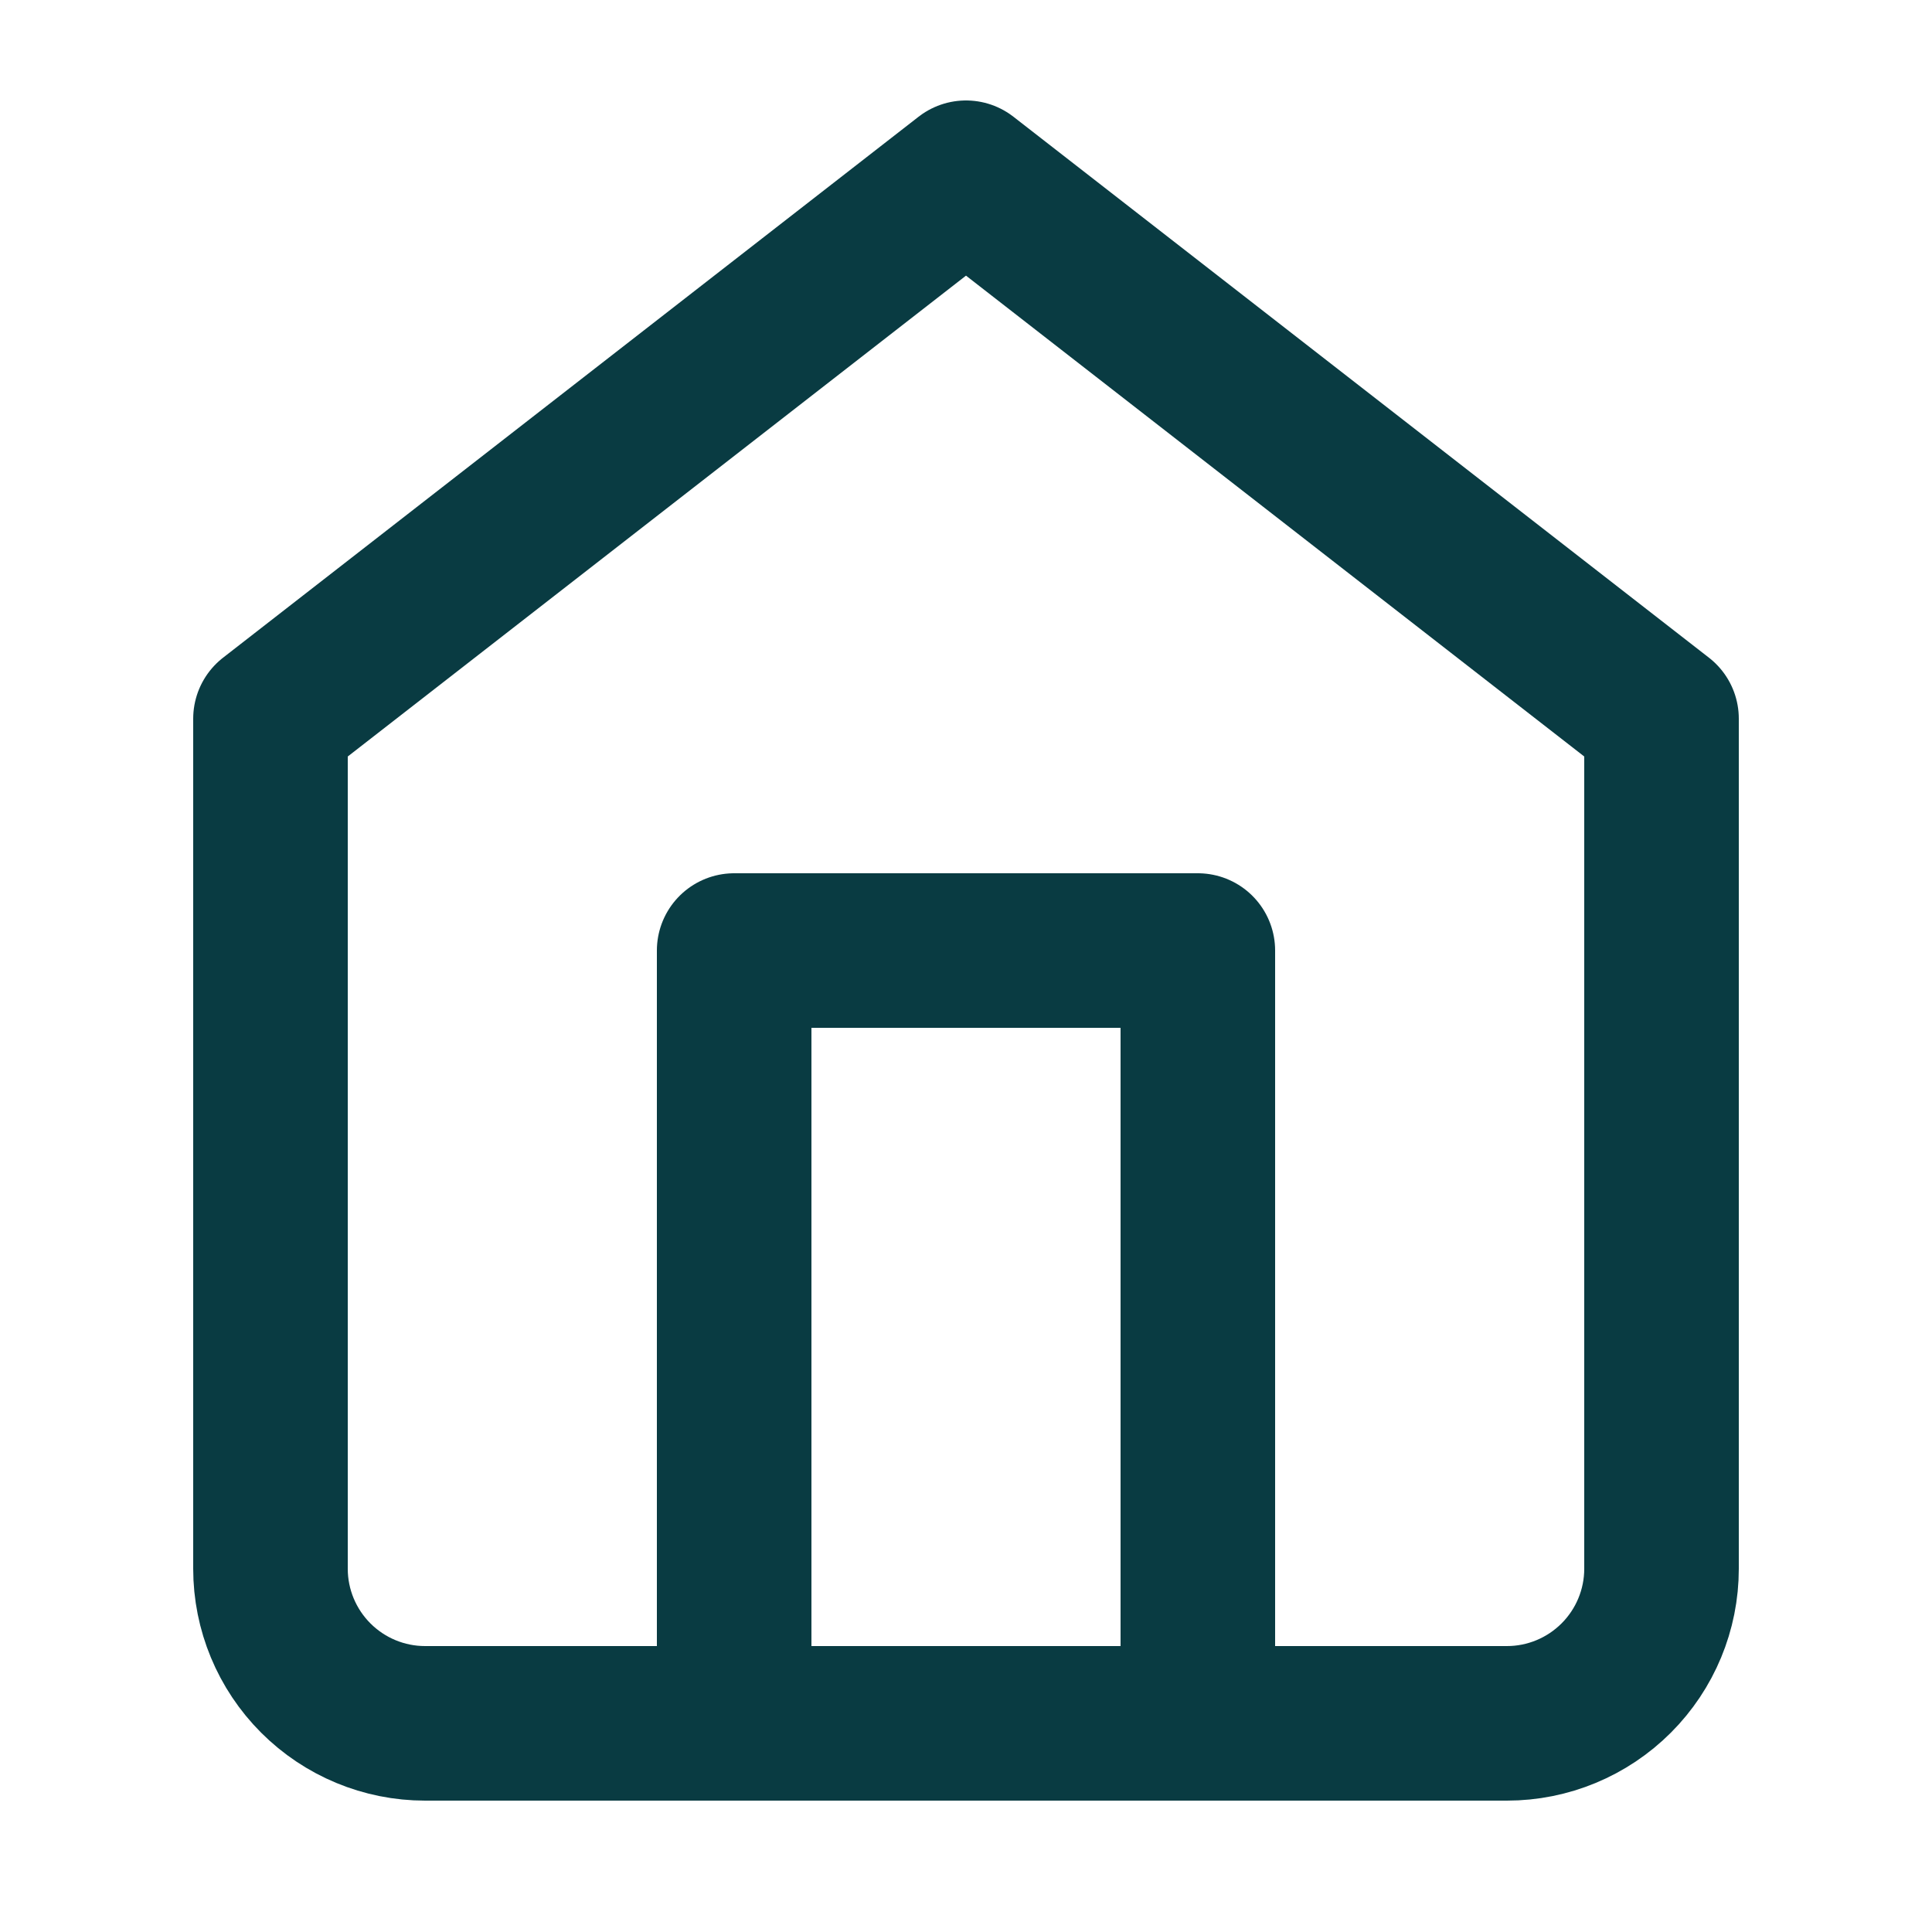 <svg width="20" height="20" viewBox="0 0 20 20" fill="none" xmlns="http://www.w3.org/2000/svg">
<path d="M2.8 7.44L10 1.84L17.2 7.44V16.24C17.2 16.664 17.031 17.071 16.731 17.371C16.431 17.671 16.024 17.84 15.6 17.84H4.4C3.976 17.84 3.569 17.671 3.269 17.371C2.969 17.071 2.8 16.664 2.8 16.24V7.44Z" stroke="#093B42" stroke-width="1.6" stroke-linecap="round" stroke-linejoin="round"/>
<path d="M7.6 17.84V9.84H12.4V17.84" stroke="#093B42" stroke-width="1.6" stroke-linecap="round" stroke-linejoin="round"/>
</svg>
